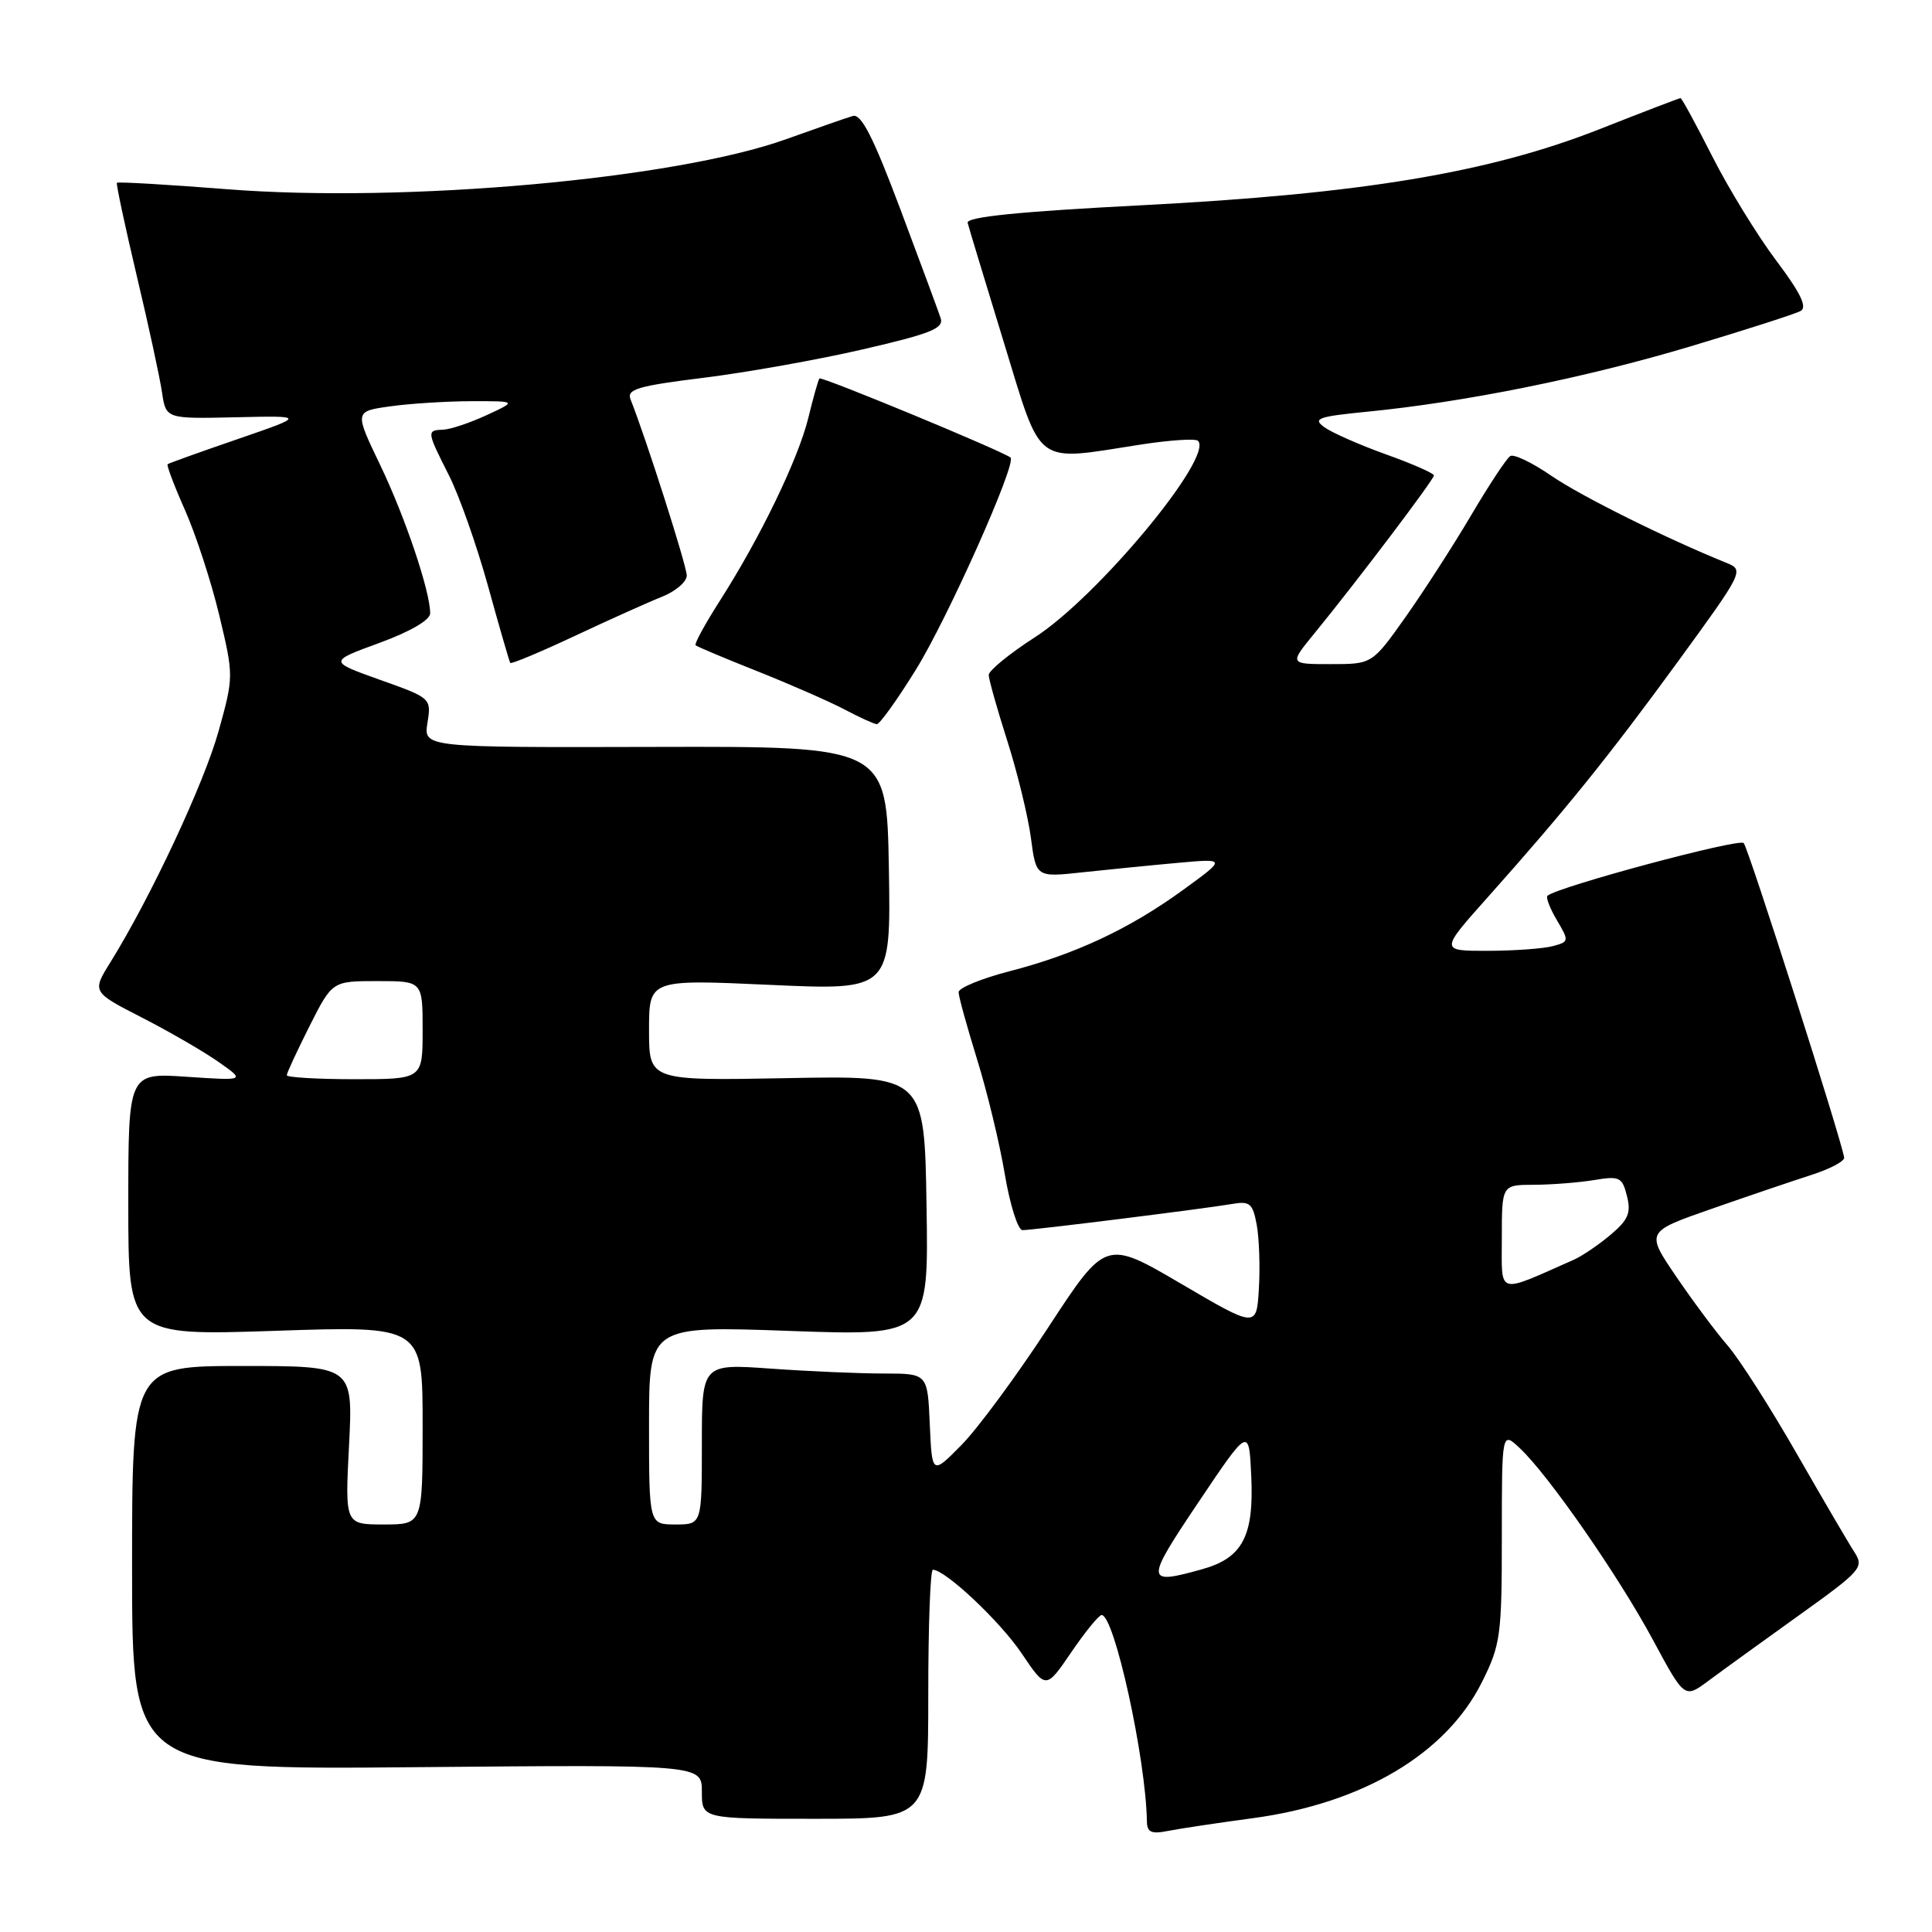 <?xml version="1.0" encoding="UTF-8" standalone="no"?>
<!DOCTYPE svg PUBLIC "-//W3C//DTD SVG 1.1//EN" "http://www.w3.org/Graphics/SVG/1.1/DTD/svg11.dtd" >
<svg xmlns="http://www.w3.org/2000/svg" xmlns:xlink="http://www.w3.org/1999/xlink" version="1.1" viewBox="0 0 256 256">
 <g >
 <path fill="currentColor"
d=" M 166.00 240.92 C 180.58 238.96 191.64 232.38 196.38 222.86 C 198.83 217.95 199.00 216.70 199.00 203.63 C 199.00 189.65 199.00 189.65 201.39 191.90 C 205.19 195.47 214.45 208.80 219.02 217.29 C 223.21 225.07 223.21 225.07 226.36 222.73 C 228.09 221.44 233.46 217.56 238.30 214.09 C 246.66 208.10 247.03 207.69 245.71 205.65 C 244.94 204.47 241.48 198.55 238.01 192.50 C 234.54 186.45 230.45 180.05 228.91 178.28 C 227.38 176.51 224.31 172.40 222.10 169.14 C 218.07 163.22 218.07 163.22 226.79 160.18 C 231.58 158.50 237.53 156.49 240.00 155.69 C 242.47 154.90 244.44 153.86 244.36 153.38 C 243.95 150.82 231.67 112.38 231.05 111.71 C 230.44 111.05 206.48 117.48 205.05 118.69 C 204.81 118.89 205.36 120.35 206.29 121.92 C 207.93 124.69 207.92 124.79 205.74 125.37 C 204.51 125.70 200.64 125.98 197.15 125.99 C 190.79 126.00 190.79 126.00 197.15 118.87 C 207.50 107.26 213.20 100.19 222.43 87.53 C 230.96 75.83 231.11 75.53 228.83 74.61 C 220.73 71.33 209.49 65.74 205.57 63.05 C 203.05 61.31 200.59 60.13 200.12 60.43 C 199.64 60.72 197.32 64.23 194.96 68.23 C 192.60 72.23 188.68 78.31 186.25 81.75 C 181.82 88.00 181.82 88.00 176.33 88.00 C 170.83 88.00 170.83 88.00 174.17 83.92 C 179.72 77.14 190.00 63.55 190.00 63.00 C 190.00 62.71 187.13 61.45 183.63 60.20 C 180.13 58.94 176.46 57.32 175.47 56.60 C 173.91 55.46 174.63 55.20 181.09 54.56 C 194.04 53.30 210.08 50.06 223.92 45.92 C 231.30 43.71 237.91 41.59 238.60 41.20 C 239.50 40.70 238.57 38.79 235.34 34.50 C 232.86 31.20 229.06 25.01 226.90 20.75 C 224.74 16.49 222.84 13.00 222.68 13.00 C 222.52 13.00 217.69 14.85 211.94 17.12 C 197.29 22.89 180.38 25.70 151.22 27.20 C 134.98 28.04 128.02 28.74 128.22 29.53 C 128.37 30.15 130.53 37.25 133.00 45.32 C 138.14 62.07 136.88 61.12 151.14 58.91 C 155.00 58.31 158.42 58.09 158.74 58.41 C 160.86 60.53 145.45 79.09 137.13 84.44 C 133.76 86.61 131.01 88.86 131.01 89.44 C 131.02 90.02 132.12 93.93 133.46 98.13 C 134.80 102.33 136.21 108.12 136.60 111.01 C 137.29 116.25 137.29 116.25 143.40 115.59 C 146.75 115.23 152.43 114.66 156.00 114.34 C 162.50 113.75 162.50 113.75 156.79 117.90 C 149.67 123.08 142.47 126.45 133.75 128.70 C 130.04 129.66 127.01 130.91 127.02 131.47 C 127.02 132.04 128.13 136.03 129.46 140.34 C 130.80 144.65 132.46 151.51 133.14 155.59 C 133.83 159.66 134.88 163.00 135.49 163.00 C 136.88 163.00 159.60 160.16 163.21 159.54 C 165.61 159.12 165.99 159.44 166.52 162.28 C 166.85 164.05 166.98 167.86 166.81 170.73 C 166.50 175.97 166.50 175.97 156.51 170.11 C 146.51 164.25 146.51 164.25 138.91 175.87 C 134.73 182.27 129.56 189.28 127.41 191.46 C 123.50 195.43 123.50 195.43 123.20 188.71 C 122.91 182.00 122.91 182.00 117.11 182.00 C 113.92 182.00 107.19 181.71 102.15 181.35 C 93.00 180.70 93.00 180.70 93.00 191.35 C 93.00 202.00 93.00 202.00 89.50 202.00 C 86.00 202.00 86.00 202.00 86.00 188.84 C 86.00 175.69 86.00 175.69 104.52 176.35 C 123.05 177.02 123.05 177.02 122.77 159.77 C 122.50 142.51 122.50 142.51 104.25 142.86 C 86.00 143.20 86.00 143.20 86.00 136.49 C 86.00 129.77 86.00 129.77 102.03 130.50 C 118.05 131.23 118.05 131.23 117.78 115.06 C 117.50 98.89 117.50 98.89 86.81 98.97 C 56.12 99.05 56.12 99.05 56.64 95.78 C 57.16 92.52 57.13 92.49 50.35 90.08 C 43.54 87.65 43.54 87.65 50.27 85.19 C 54.37 83.69 57.00 82.15 57.00 81.27 C 57.00 78.34 53.68 68.49 50.36 61.58 C 46.96 54.50 46.96 54.50 51.73 53.84 C 54.35 53.47 59.20 53.17 62.50 53.16 C 68.50 53.15 68.50 53.15 64.50 55.00 C 62.30 56.02 59.71 56.89 58.75 56.93 C 56.51 57.02 56.53 57.13 59.47 62.95 C 60.84 65.64 63.17 72.26 64.67 77.67 C 66.16 83.07 67.49 87.65 67.61 87.84 C 67.74 88.02 71.59 86.41 76.17 84.26 C 80.75 82.11 85.96 79.77 87.75 79.06 C 89.54 78.34 91.00 77.08 91.00 76.26 C 91.00 74.99 85.58 58.01 83.55 52.92 C 83.01 51.58 84.51 51.14 93.21 50.06 C 98.87 49.36 108.38 47.67 114.34 46.29 C 123.35 44.21 125.09 43.51 124.64 42.15 C 124.34 41.24 121.94 34.75 119.30 27.72 C 115.70 18.14 114.12 15.04 113.00 15.37 C 112.17 15.61 108.19 17.00 104.15 18.45 C 89.41 23.73 53.67 26.93 30.05 25.07 C 22.17 24.45 15.62 24.07 15.49 24.22 C 15.37 24.38 16.55 29.90 18.11 36.50 C 19.68 43.10 21.19 50.08 21.47 52.00 C 21.99 55.50 21.99 55.50 31.25 55.29 C 40.50 55.08 40.50 55.08 31.50 58.18 C 26.55 59.88 22.37 61.38 22.21 61.51 C 22.05 61.64 23.09 64.39 24.53 67.63 C 25.96 70.86 28.00 77.12 29.06 81.55 C 30.97 89.55 30.97 89.66 28.97 96.86 C 27.06 103.74 20.00 118.85 14.65 127.47 C 12.18 131.44 12.18 131.44 18.84 134.85 C 22.50 136.73 27.07 139.38 29.00 140.74 C 32.50 143.20 32.50 143.20 24.75 142.68 C 17.00 142.15 17.00 142.15 17.00 159.57 C 17.00 176.99 17.00 176.99 36.50 176.34 C 56.00 175.68 56.00 175.68 56.00 188.84 C 56.00 202.00 56.00 202.00 50.86 202.00 C 45.71 202.00 45.71 202.00 46.25 191.50 C 46.78 181.00 46.78 181.00 32.14 181.00 C 17.50 181.00 17.50 181.00 17.50 207.75 C 17.50 234.50 17.50 234.50 55.25 234.16 C 93.00 233.82 93.00 233.82 93.00 237.41 C 93.00 241.00 93.00 241.00 108.00 241.00 C 123.00 241.00 123.00 241.00 123.00 224.50 C 123.00 215.43 123.27 208.00 123.61 208.00 C 125.25 208.00 132.50 214.82 135.36 219.06 C 138.59 223.86 138.59 223.86 141.95 218.93 C 143.80 216.22 145.61 214.00 145.97 214.00 C 147.66 214.00 151.83 233.01 151.97 241.33 C 151.99 242.79 152.56 243.05 154.75 242.61 C 156.26 242.31 161.32 241.55 166.00 240.92 Z  M 121.35 88.75 C 125.58 81.93 134.76 61.35 133.90 60.63 C 132.92 59.80 108.84 49.83 108.58 50.15 C 108.42 50.34 107.76 52.69 107.11 55.36 C 105.77 60.83 100.73 71.25 95.40 79.58 C 93.44 82.65 91.98 85.31 92.17 85.50 C 92.35 85.68 96.04 87.23 100.37 88.95 C 104.69 90.67 109.87 92.94 111.87 93.99 C 113.87 95.05 115.81 95.93 116.18 95.96 C 116.55 95.98 118.88 92.74 121.35 88.75 Z  M 158.81 199.04 C 165.50 189.08 165.50 189.08 165.80 195.64 C 166.16 203.58 164.63 206.45 159.26 207.94 C 151.73 210.04 151.71 209.61 158.81 199.04 Z  M 199.00 164.01 C 199.00 157.00 199.00 157.00 203.25 156.99 C 205.59 156.98 209.17 156.70 211.20 156.37 C 214.61 155.80 214.95 155.97 215.58 158.48 C 216.15 160.72 215.75 161.65 213.38 163.64 C 211.80 164.97 209.60 166.46 208.50 166.94 C 198.19 171.49 199.00 171.74 199.00 164.01 Z  M 38.00 142.47 C 38.00 142.18 39.36 139.26 41.01 135.97 C 44.03 130.00 44.03 130.00 50.01 130.00 C 56.00 130.00 56.00 130.00 56.00 136.50 C 56.00 143.00 56.00 143.00 47.00 143.00 C 42.05 143.00 38.00 142.76 38.00 142.47 Z "/>
</g>
</svg>